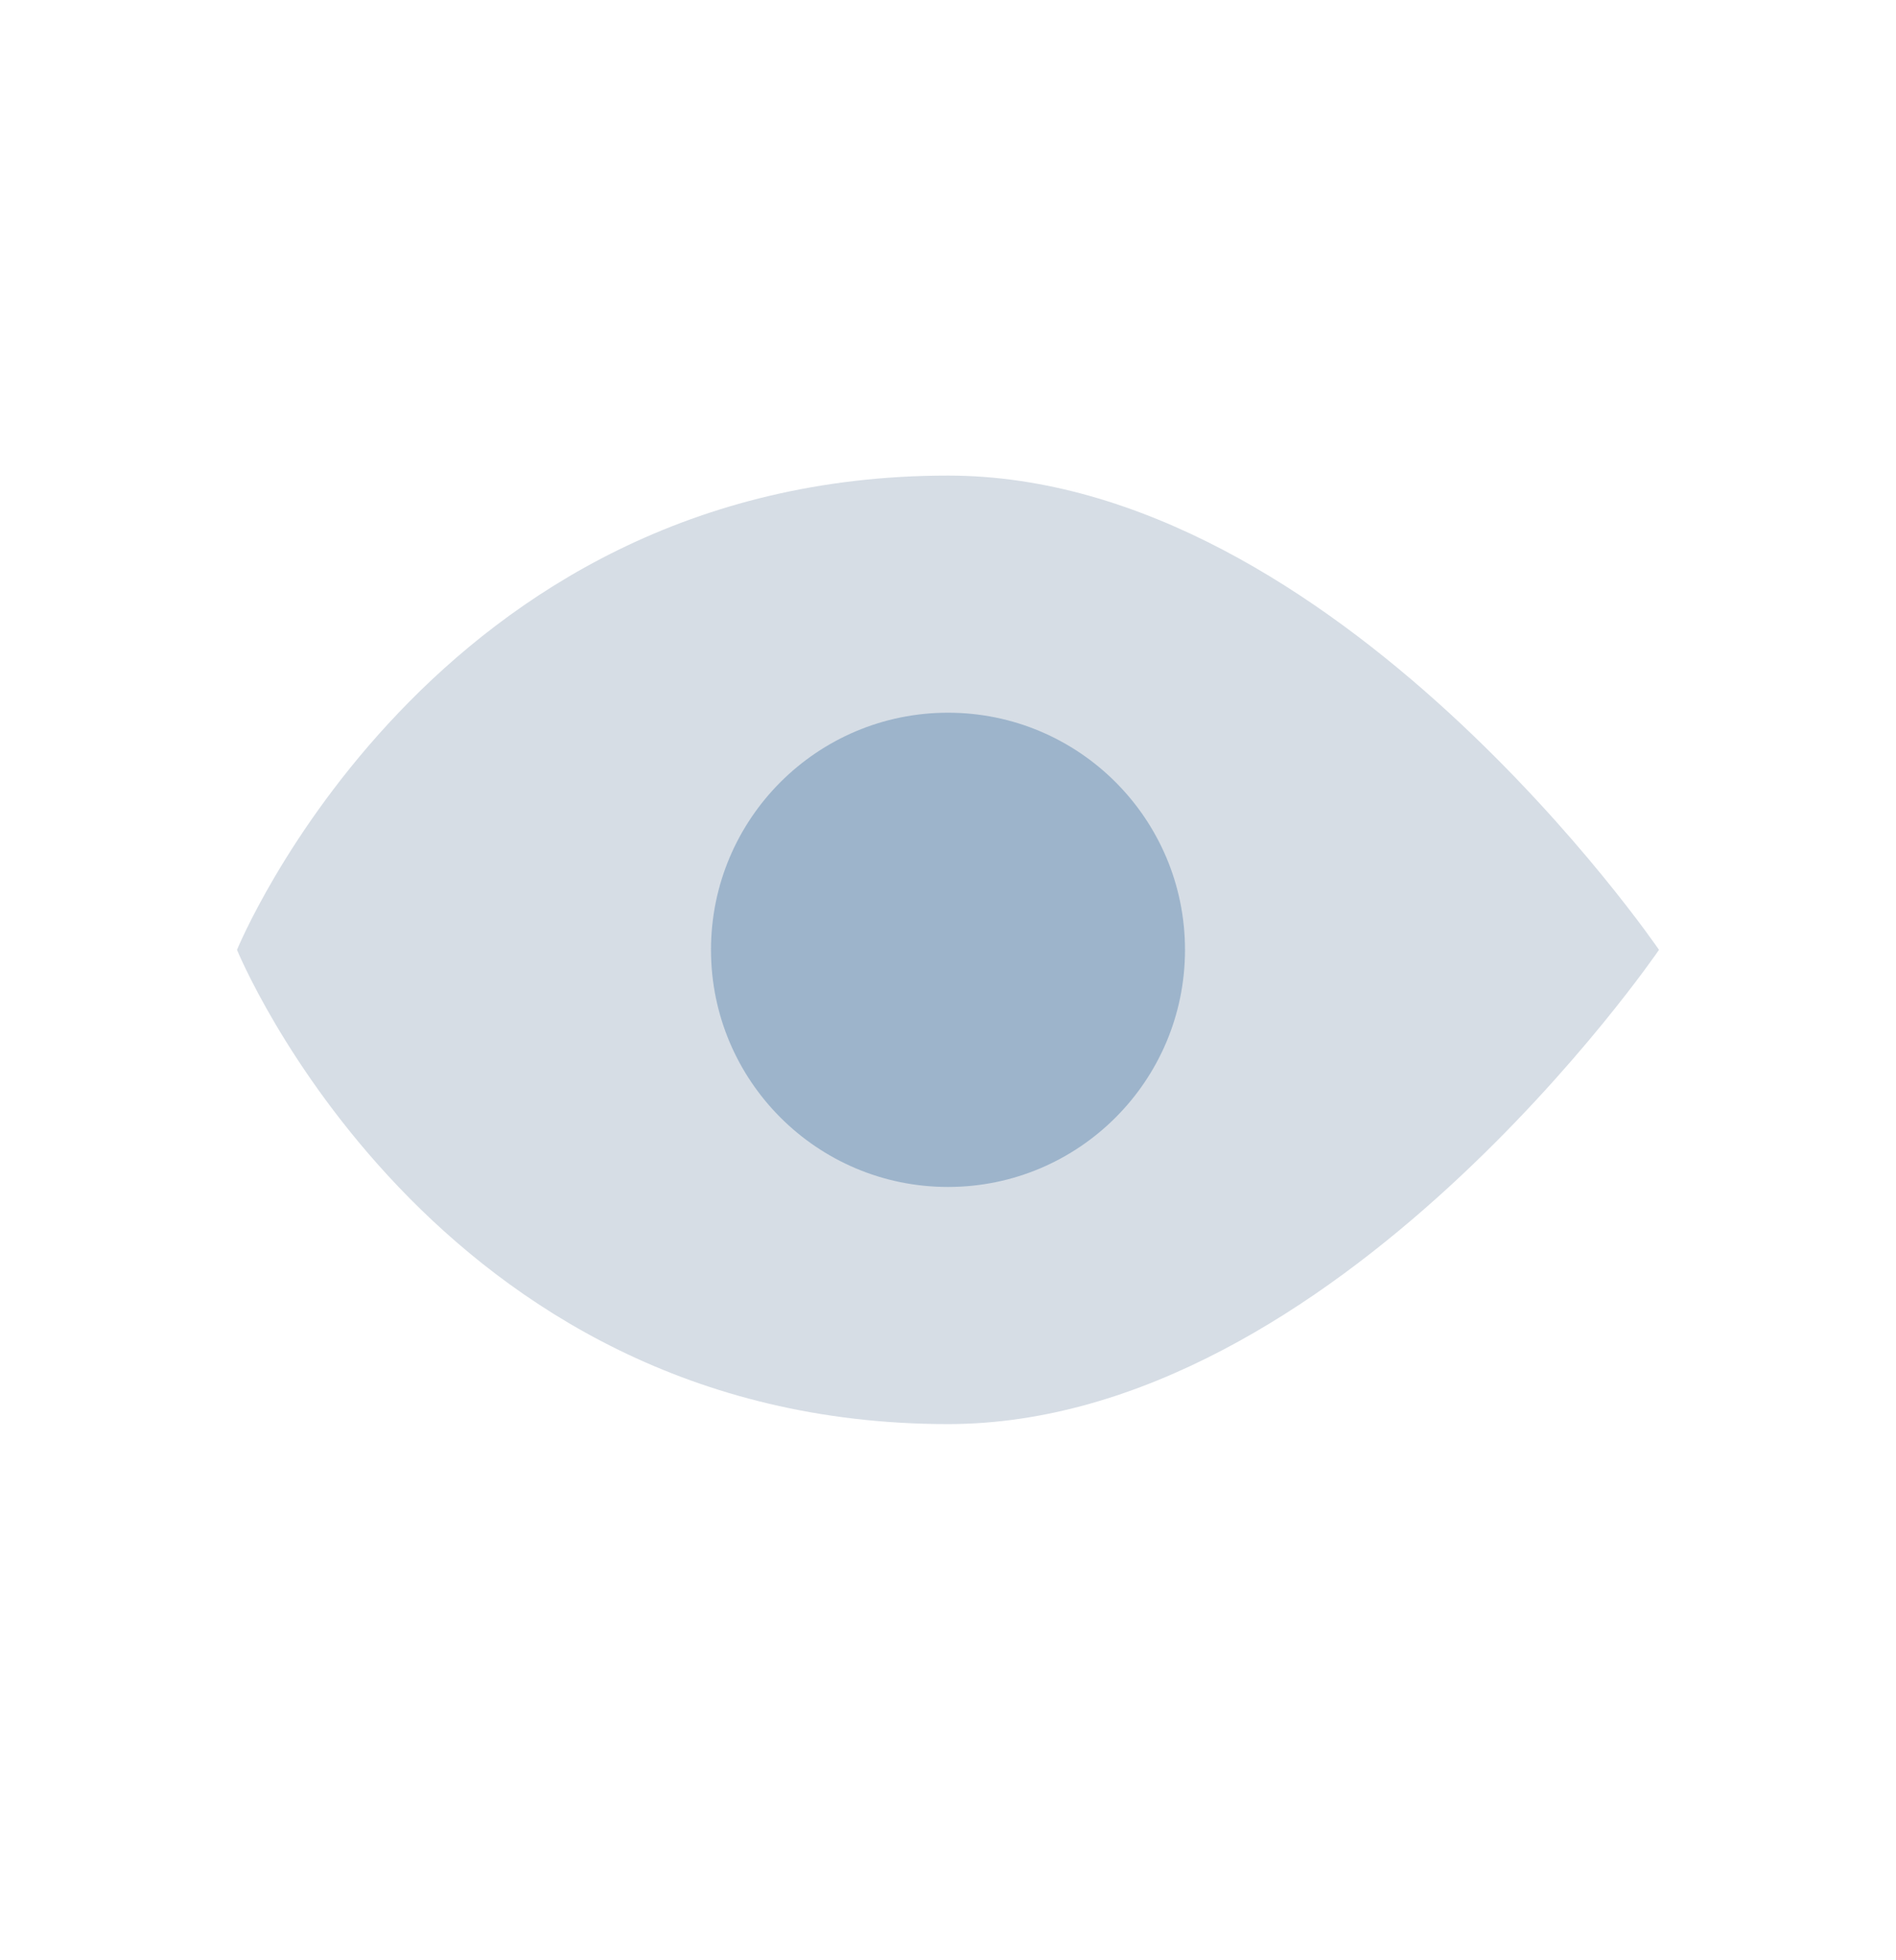 <svg width="30" height="31" viewBox="0 0 30 31" fill="none" xmlns="http://www.w3.org/2000/svg">
<path d="M3.75 15.021C3.75 15.021 6.818 7.521 15 7.521C21.136 7.521 26.25 15.021 26.25 15.021C26.25 15.021 21.136 22.521 15 22.521C6.818 22.521 3.75 15.021 3.75 15.021Z" fill="#D6DDE5"/>
<path fill-rule="evenodd" clip-rule="evenodd" d="M15 18.771C12.929 18.771 11.25 17.092 11.25 15.021C11.25 12.95 12.929 11.271 15 11.271C17.071 11.271 18.75 12.95 18.75 15.021C18.75 17.092 17.071 18.771 15 18.771Z" fill="#9DB4CB"/>
</svg>
